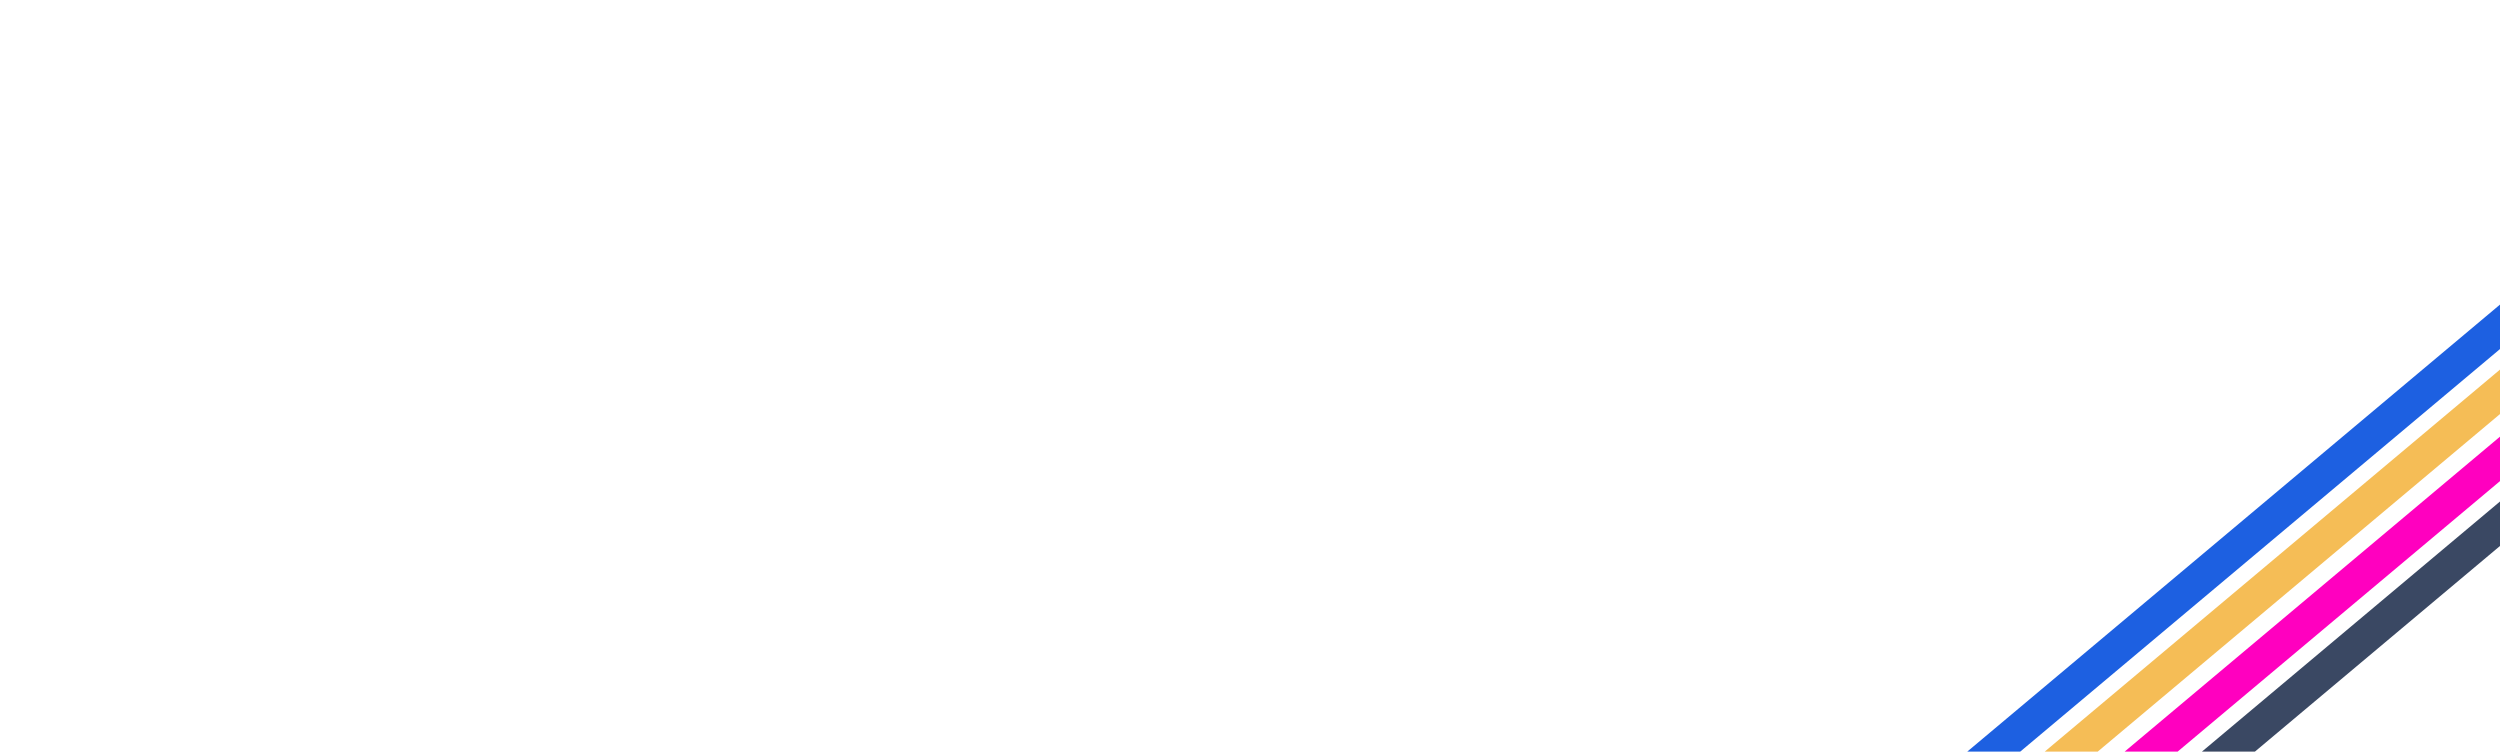 <?xml version="1.0" encoding="UTF-8"?>
<svg width="1101px" height="331px" viewBox="0 0 1101 331" version="1.1" xmlns="http://www.w3.org/2000/svg" xmlns:xlink="http://www.w3.org/1999/xlink" style="background: #EFF0F1;">
    <!-- Generator: Sketch 48.2 (47327) - http://www.bohemiancoding.com/sketch -->
    <title>Footer Graphic</title>
    <desc>Created with Sketch.</desc>
    <defs></defs>
    <g id="Page-1" stroke="none" stroke-width="1" fill="none" fill-rule="evenodd">
        <g id="Footer-Graphic">
            <g id="Bands" transform="translate(1021.5, 254) rotate(4) translate(-1021.5, -254) translate(848, 86)">
                <rect id="Rectangle-2" fill="#1D60E1" transform="translate(149.5, 145) rotate(46) translate(-149.5, -145) " x="142" y="-55" width="15" height="400"></rect>
                <rect id="Rectangle-2" fill="#F5BD56" transform="translate(164.5, 161) rotate(46) translate(-164.5, -161) " x="157" y="-39" width="15" height="400"></rect>
                <rect id="Rectangle-2" fill="#FF00BF" transform="translate(180.5, 177) rotate(46) translate(-180.5, -177) " x="173" y="-23" width="15" height="400"></rect>
                <rect id="Rectangle-2" fill="#3A4863" transform="translate(197.5, 191) rotate(46) translate(-197.5, -191) " x="190" y="-9" width="15" height="400"></rect>
            </g>
        </g>
    </g>
</svg>